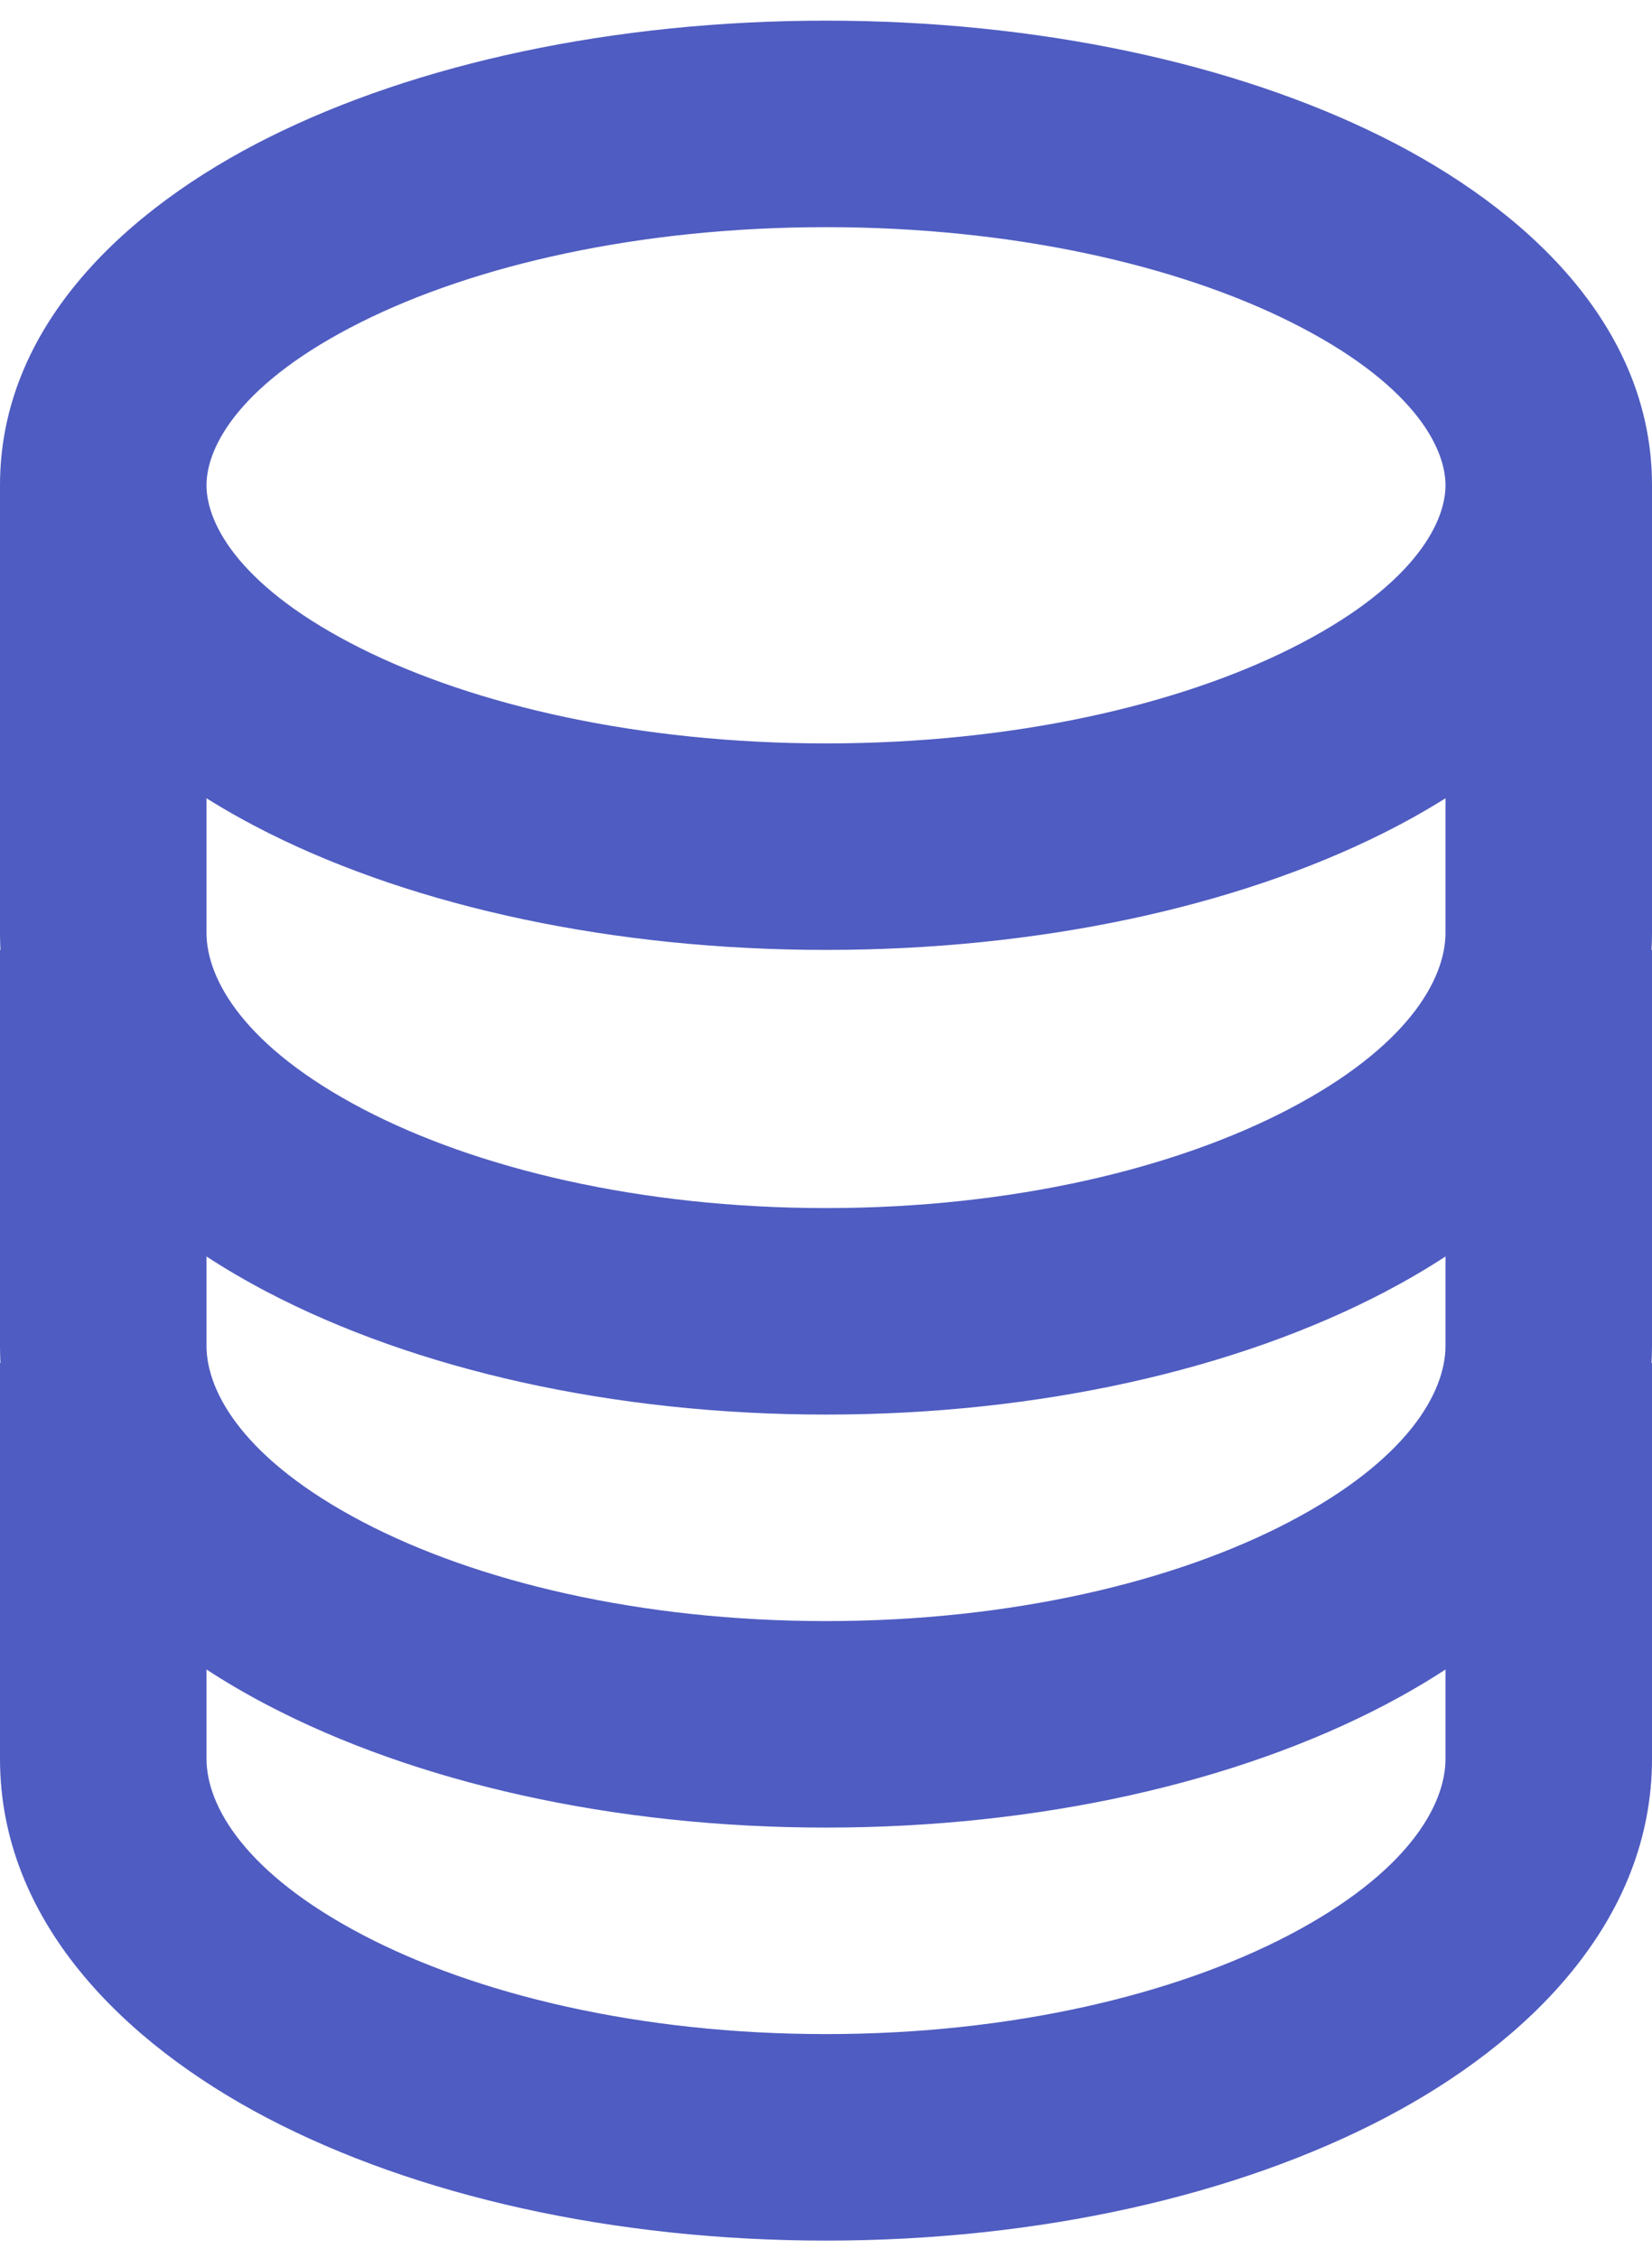 <svg width="30" height="41" viewBox="0 0 30 41" fill="none" xmlns="http://www.w3.org/2000/svg">
<path fill-rule="evenodd" clip-rule="evenodd" d="M6.558 5.849C4.382 6.937 3.75 8.093 3.75 8.812C3.75 9.532 4.382 10.688 6.558 11.776C8.621 12.808 11.604 13.5 15 13.5C18.396 13.5 21.378 12.808 23.442 11.776C25.618 10.688 26.25 9.532 26.25 8.812C26.25 8.093 25.618 6.937 23.442 5.849C21.378 4.817 18.396 4.125 15 4.125C11.604 4.125 8.621 4.817 6.558 5.849ZM26.25 14.496C25.884 14.726 25.505 14.937 25.119 15.13C22.433 16.473 18.852 17.25 15 17.25C11.148 17.25 7.567 16.473 4.881 15.13C4.496 14.937 4.116 14.726 3.75 14.496V16.938C3.75 17.789 4.444 19.014 6.589 20.138C8.645 21.215 11.616 21.938 15 21.938C18.384 21.938 21.355 21.215 23.411 20.138C25.556 19.014 26.25 17.789 26.25 16.938V14.496ZM30 8.812V16.938C30 17.043 29.997 17.147 29.991 17.25H30V24.438C30 24.543 29.997 24.647 29.991 24.75H30V31.938C30 34.883 27.756 37.095 25.151 38.46C22.457 39.871 18.865 40.688 15 40.688C11.135 40.688 7.543 39.871 4.849 38.46C2.244 37.095 0 34.883 0 31.938V24.75H0.008C0.003 24.647 0 24.543 0 24.438V17.25H0.008C0.003 17.147 0 17.043 0 16.938V8.812C0 5.908 2.306 3.782 4.881 2.495C7.567 1.152 11.148 0.375 15 0.375C18.852 0.375 22.433 1.152 25.119 2.495C27.694 3.782 30 5.908 30 8.812ZM3.75 30.317V31.938C3.75 32.789 4.444 34.014 6.589 35.138C8.645 36.215 11.616 36.938 15 36.938C18.384 36.938 21.355 36.215 23.411 35.138C25.556 34.014 26.25 32.789 26.25 31.938V30.317C25.895 30.549 25.526 30.763 25.151 30.96C22.457 32.371 18.865 33.188 15 33.188C11.135 33.188 7.543 32.371 4.849 30.96C4.473 30.763 4.105 30.549 3.75 30.317ZM25.151 23.46C25.526 23.263 25.895 23.049 26.25 22.817V24.438C26.25 25.289 25.556 26.514 23.411 27.638C21.355 28.715 18.384 29.438 15 29.438C11.616 29.438 8.645 28.715 6.589 27.638C4.444 26.514 3.75 25.289 3.75 24.438V22.817C4.105 23.049 4.473 23.263 4.849 23.46C7.543 24.871 11.135 25.688 15 25.688C18.865 25.688 22.457 24.871 25.151 23.46Z" fill="#4856BE" fill-opacity="0.96"/>
</svg>
